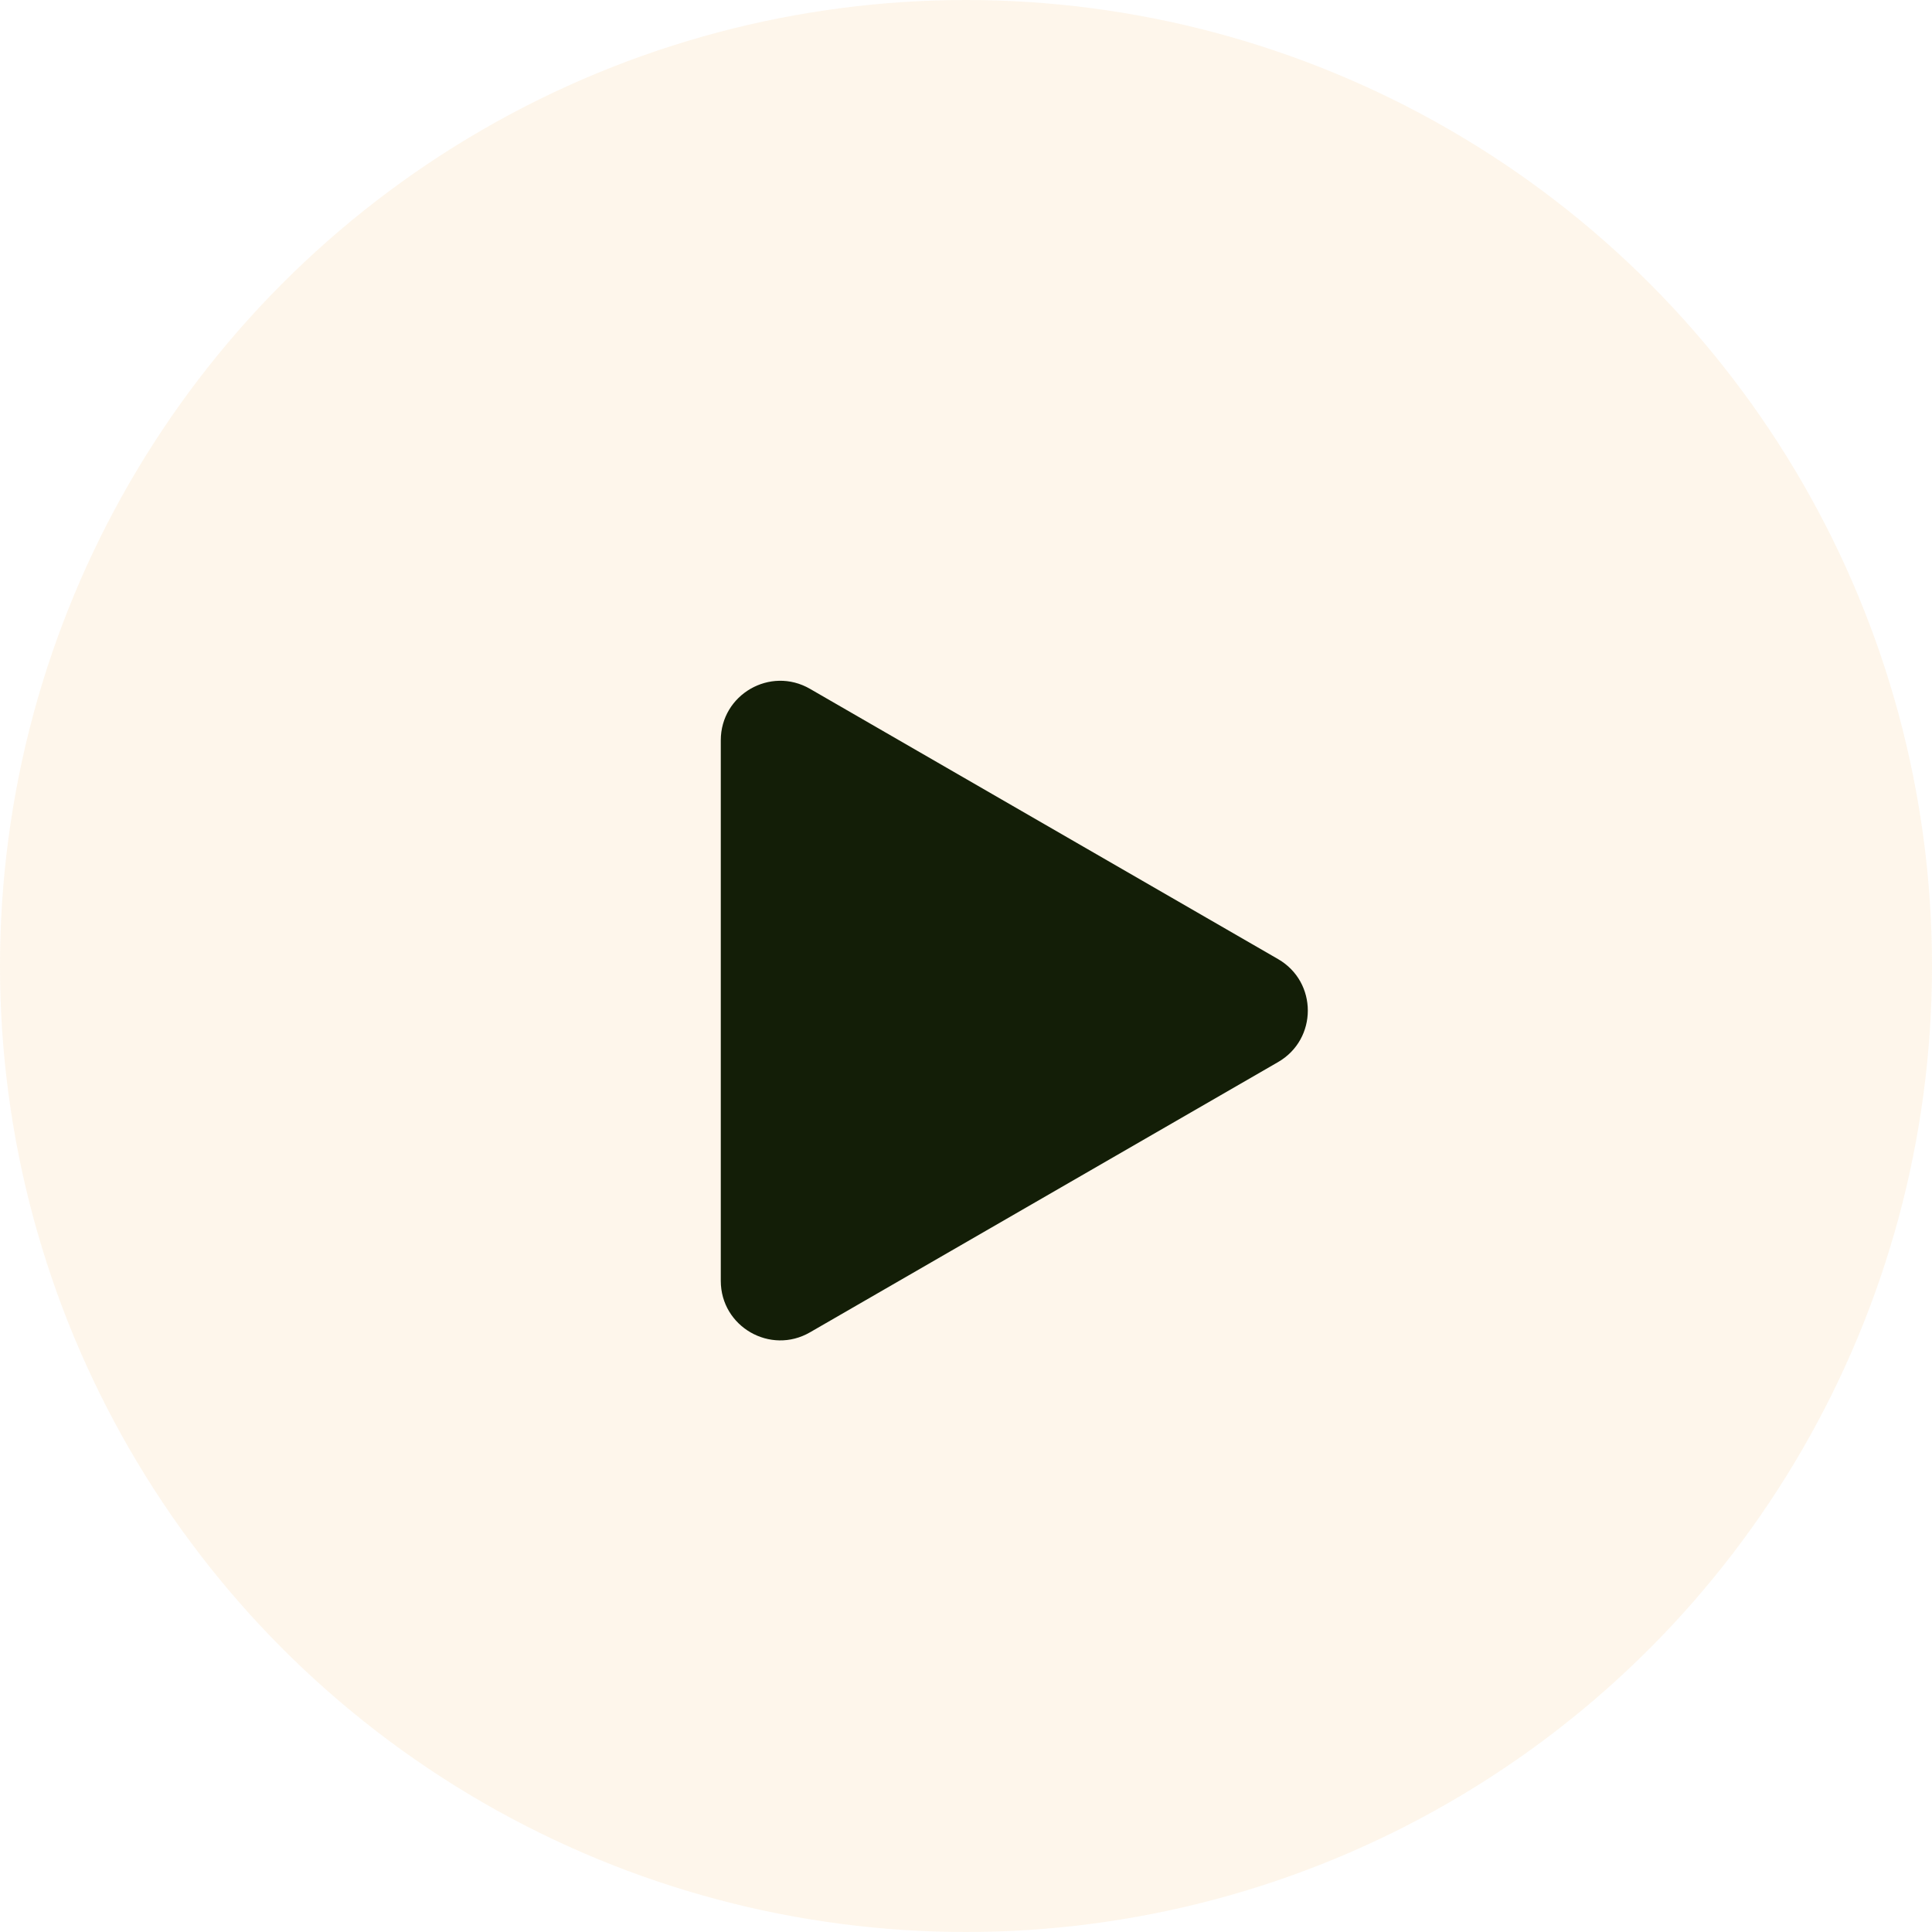 <svg width="130" height="130" viewBox="0 0 130 130" fill="none" xmlns="http://www.w3.org/2000/svg">
<g filter="url(#filter0_b)">
<circle cx="65" cy="65" r="65" fill="#FEF4E6" fill-opacity="0.8"/>
</g>
<path d="M86 64.536C88.667 66.076 88.667 69.924 86 71.464L54.5 89.651C51.833 91.19 48.5 89.266 48.5 86.186L48.5 49.813C48.5 46.734 51.833 44.81 54.5 46.349L86 64.536Z" fill="#131E07"/>
<defs>
<filter id="filter0_b" x="-10" y="-10" width="150" height="150" filterUnits="userSpaceOnUse" color-interpolation-filters="sRGB">
<feFlood flood-opacity="0" result="BackgroundImageFix"/>
<feGaussianBlur in="BackgroundImage" stdDeviation="5"/>
<feComposite in2="SourceAlpha" operator="in" result="effect1_backgroundBlur"/>
<feBlend mode="normal" in="SourceGraphic" in2="effect1_backgroundBlur" result="shape"/>
</filter>
</defs>
</svg>
